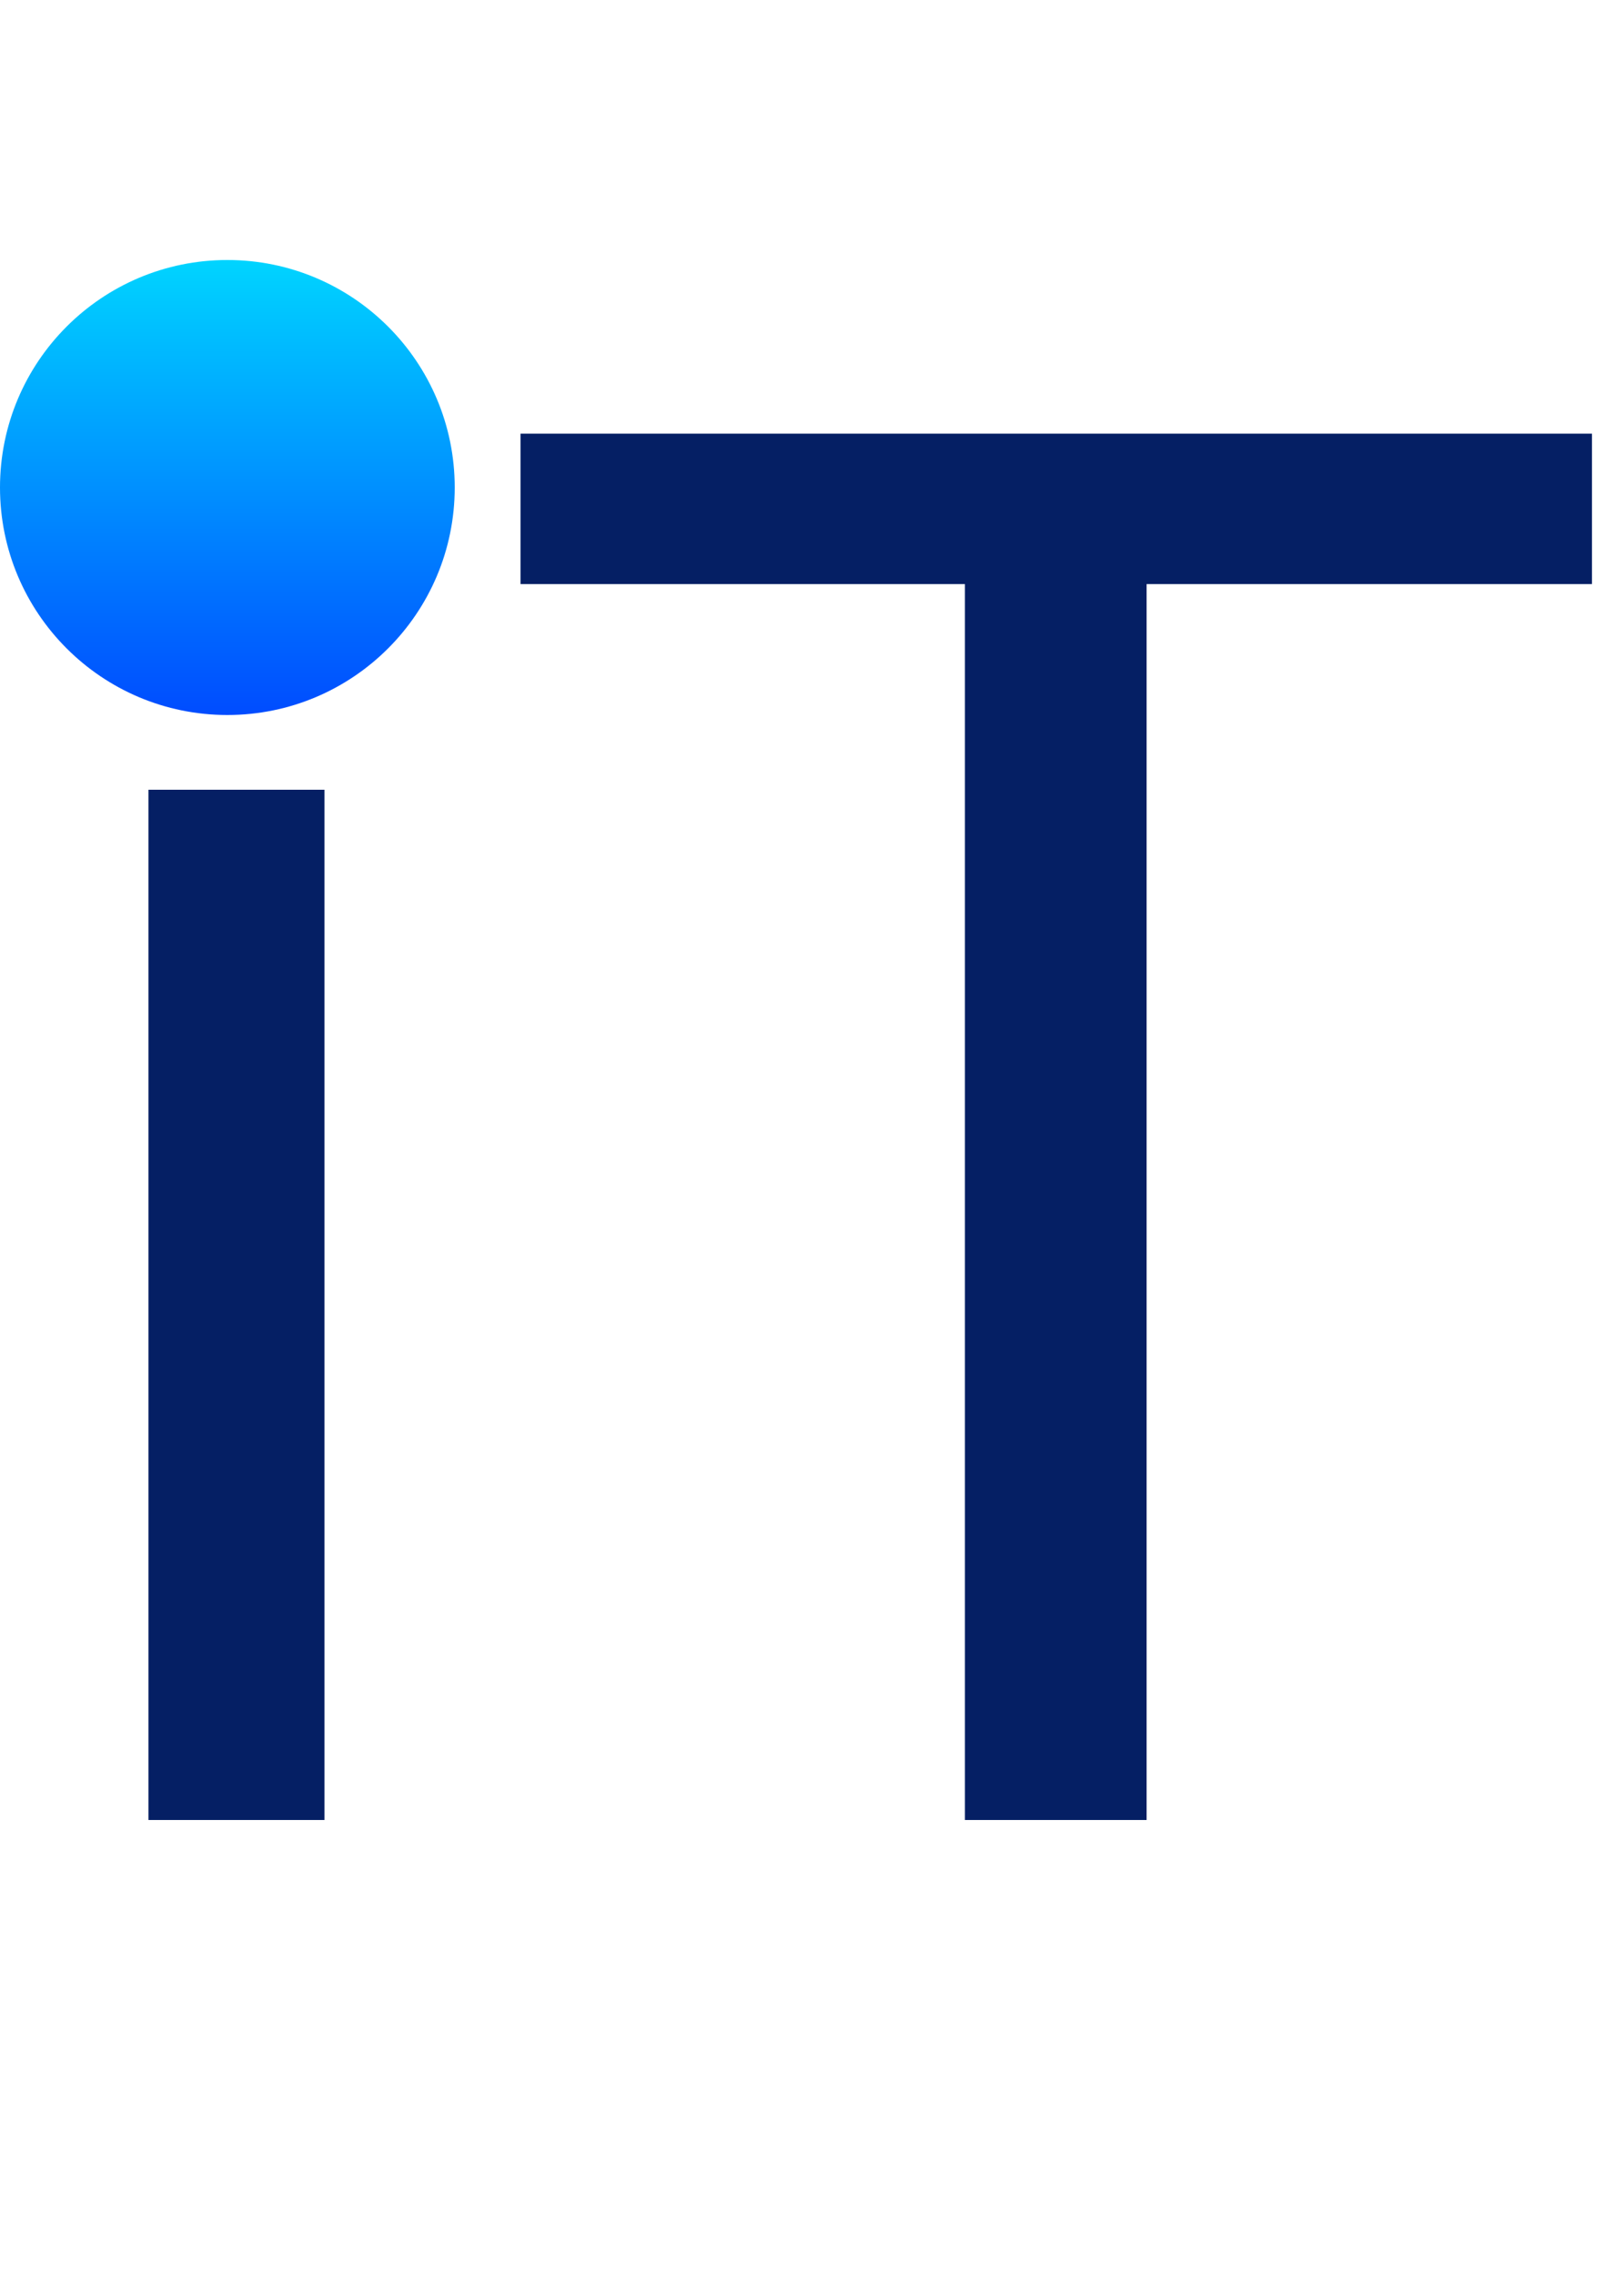 <svg width="25" height="35" viewBox="0 0 25 35" fill="none" xmlns="http://www.w3.org/2000/svg">
<path d="M4.995 28H2.285V12.15H4.995V28ZM2.065 7.946C2.065 7.507 2.197 7.136 2.461 6.833C2.734 6.53 3.135 6.379 3.662 6.379C4.189 6.379 4.59 6.53 4.863 6.833C5.137 7.136 5.273 7.507 5.273 7.946C5.273 8.386 5.137 8.752 4.863 9.045C4.59 9.338 4.189 9.484 3.662 9.484C3.135 9.484 2.734 9.338 2.461 9.045C2.197 8.752 2.065 8.386 2.065 7.946ZM24.507 8.986H17.651V28H14.854V8.986H8.013V6.672H24.507V8.986Z" fill="#051F64"/>
<path d="M3.5 11C5.433 11 7 9.433 7 7.5C7 5.567 5.433 4 3.5 4C1.567 4 0 5.567 0 7.5C0 9.433 1.567 11 3.5 11Z" fill="url(#paint0_linear)"/>
<defs>
<linearGradient id="paint0_linear" x1="3.5" y1="4" x2="3.5" y2="11" gradientUnits="userSpaceOnUse">
<stop stop-color="#00D4FF"/>
<stop offset="1" stop-color="#004CFF"/>
</linearGradient>
</defs>
</svg>

